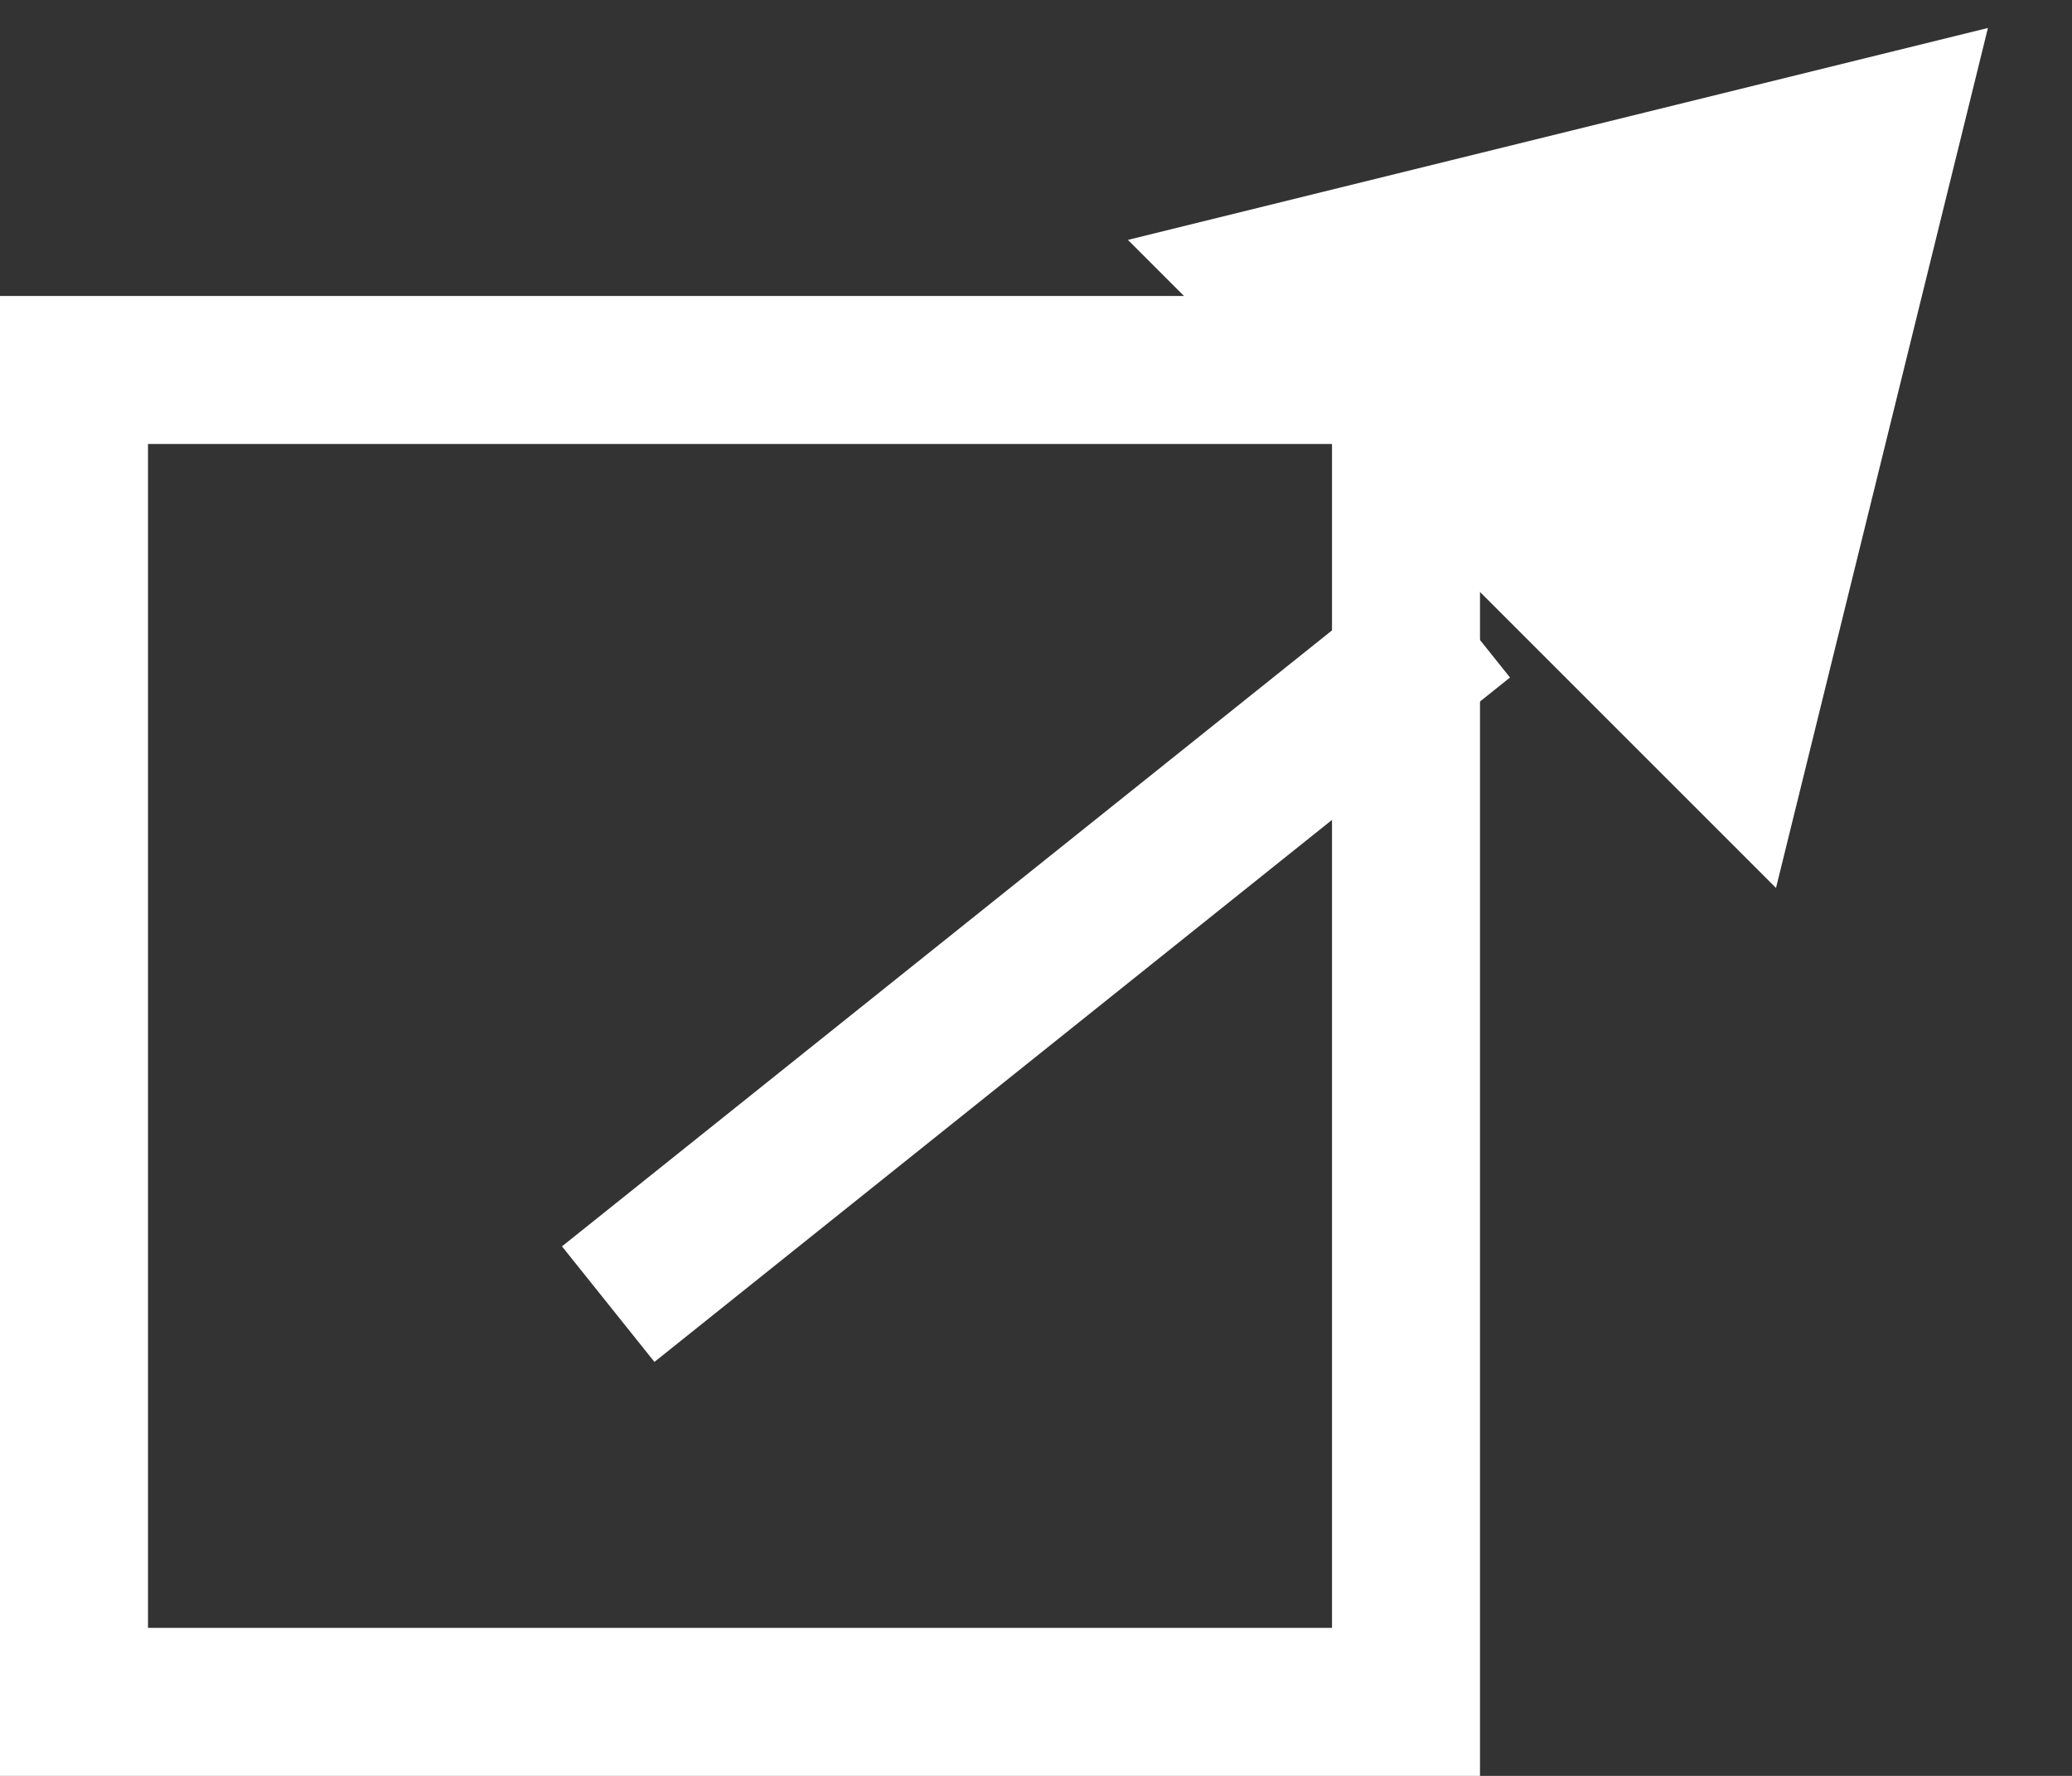 <?xml version="1.0" encoding="UTF-8"?>
<svg width="14px" height="12px" viewBox="0 0 14 12" version="1.1" xmlns="http://www.w3.org/2000/svg" xmlns:xlink="http://www.w3.org/1999/xlink">
    <rect x="0" y="0" width="14" height="12" fill="#333333" stroke="none"/>
    <!-- Generator: Sketch 48.1 (47250) - http://www.bohemiancoding.com/sketch -->
    <title>Group 5</title>
    <desc>Created with Sketch.</desc>
    <defs></defs>
    <g id="45---Semantic-order-for-book-car-1" stroke="none" stroke-width="1" fill="none" fill-rule="evenodd" transform="translate(-231, -641)">
        <g id="Group-5" transform="translate(231, 641)">
            <path d="M9.5,4.5 L4.5,8.5" id="Line" stroke="#FFFFFF" stroke-linecap="square"></path>
            <path d="M0.5,2.5 L0.5,11.5 L9.5,11.5 L9.5,2.5 L0.5,2.5 Z" id="Rectangle-28" stroke="#FFFFFF"></path>
            <polygon id="Triangle-2" fill="#FFFFFF" points="13.432 0.189 12 6 7.621 1.621"></polygon>
        </g>
    </g>
</svg>